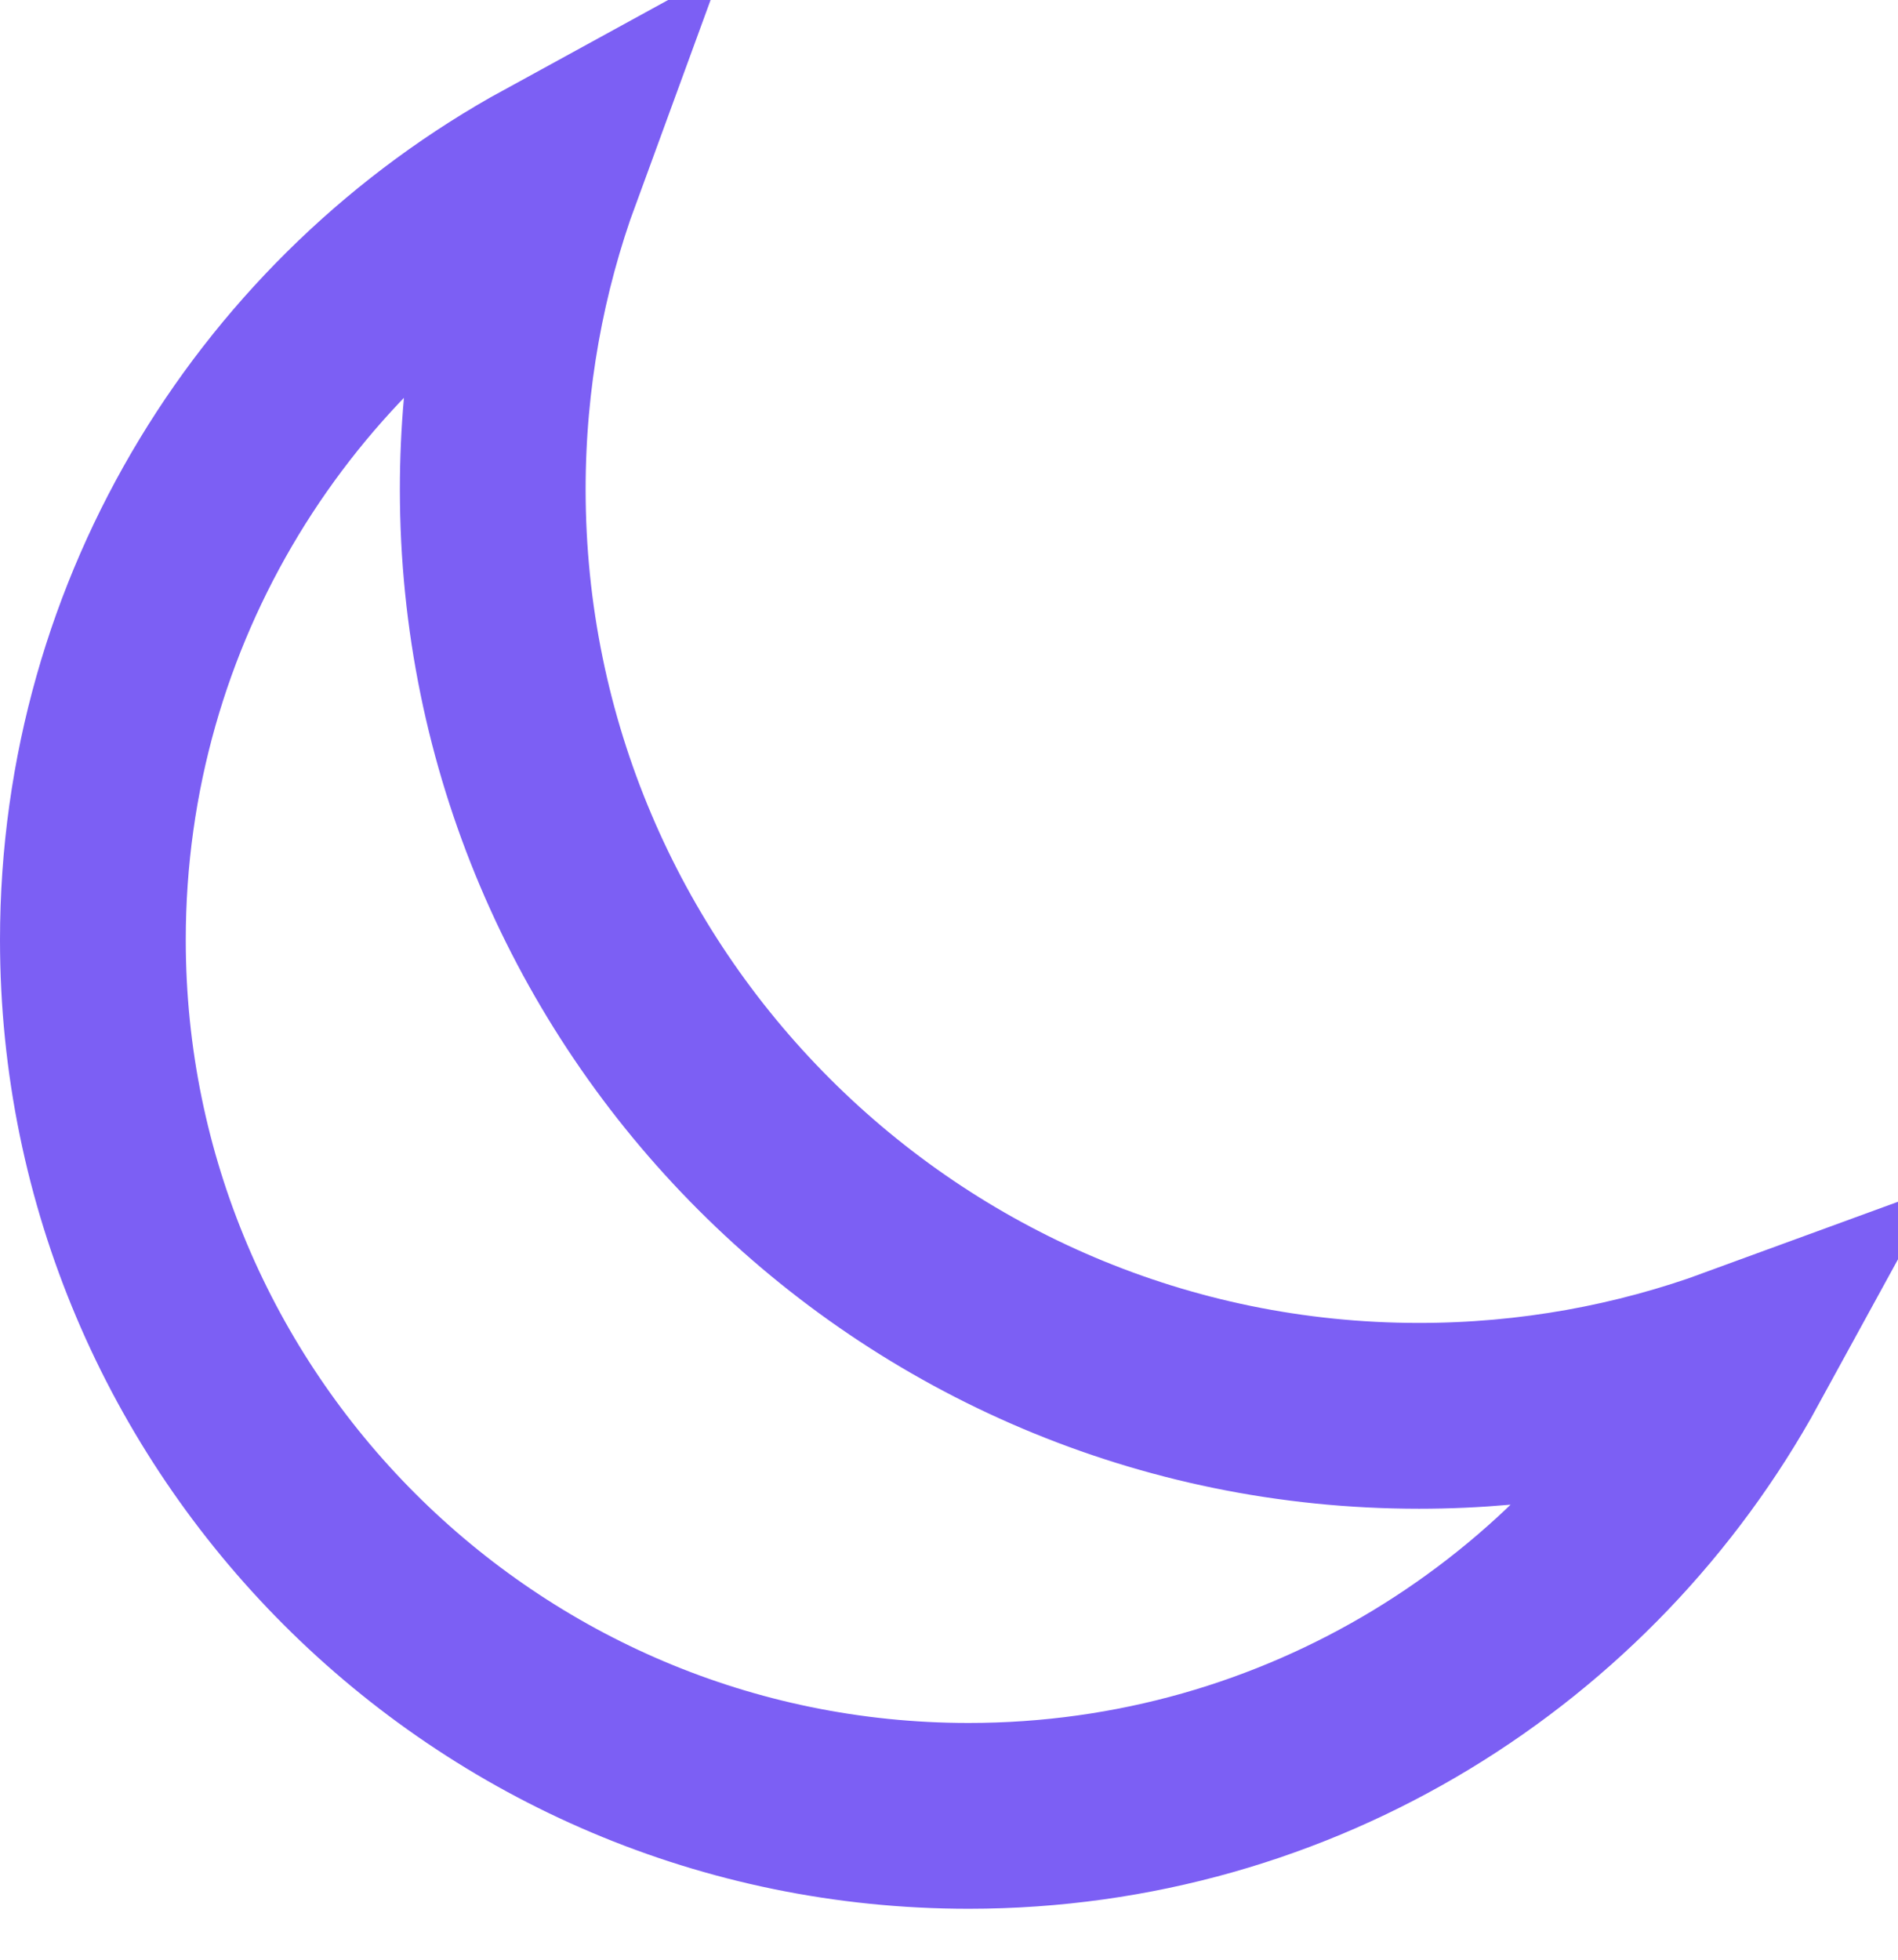 <svg width="31" height="32" viewBox="0 0 31 32" fill="none" xmlns="http://www.w3.org/2000/svg">
<path d="M1.517 15.348C1.517 9.94 4.526 5.224 8.966 2.794C8.372 4.415 8.048 6.166 8.048 7.99C8.048 16.34 14.827 23.119 23.177 23.119C25.002 23.119 26.753 22.795 28.375 22.201C25.945 26.641 21.229 29.651 15.82 29.651C7.927 29.651 1.517 23.242 1.517 15.348Z" stroke="#7C5FF4" stroke-width="3.034"/>
</svg>
